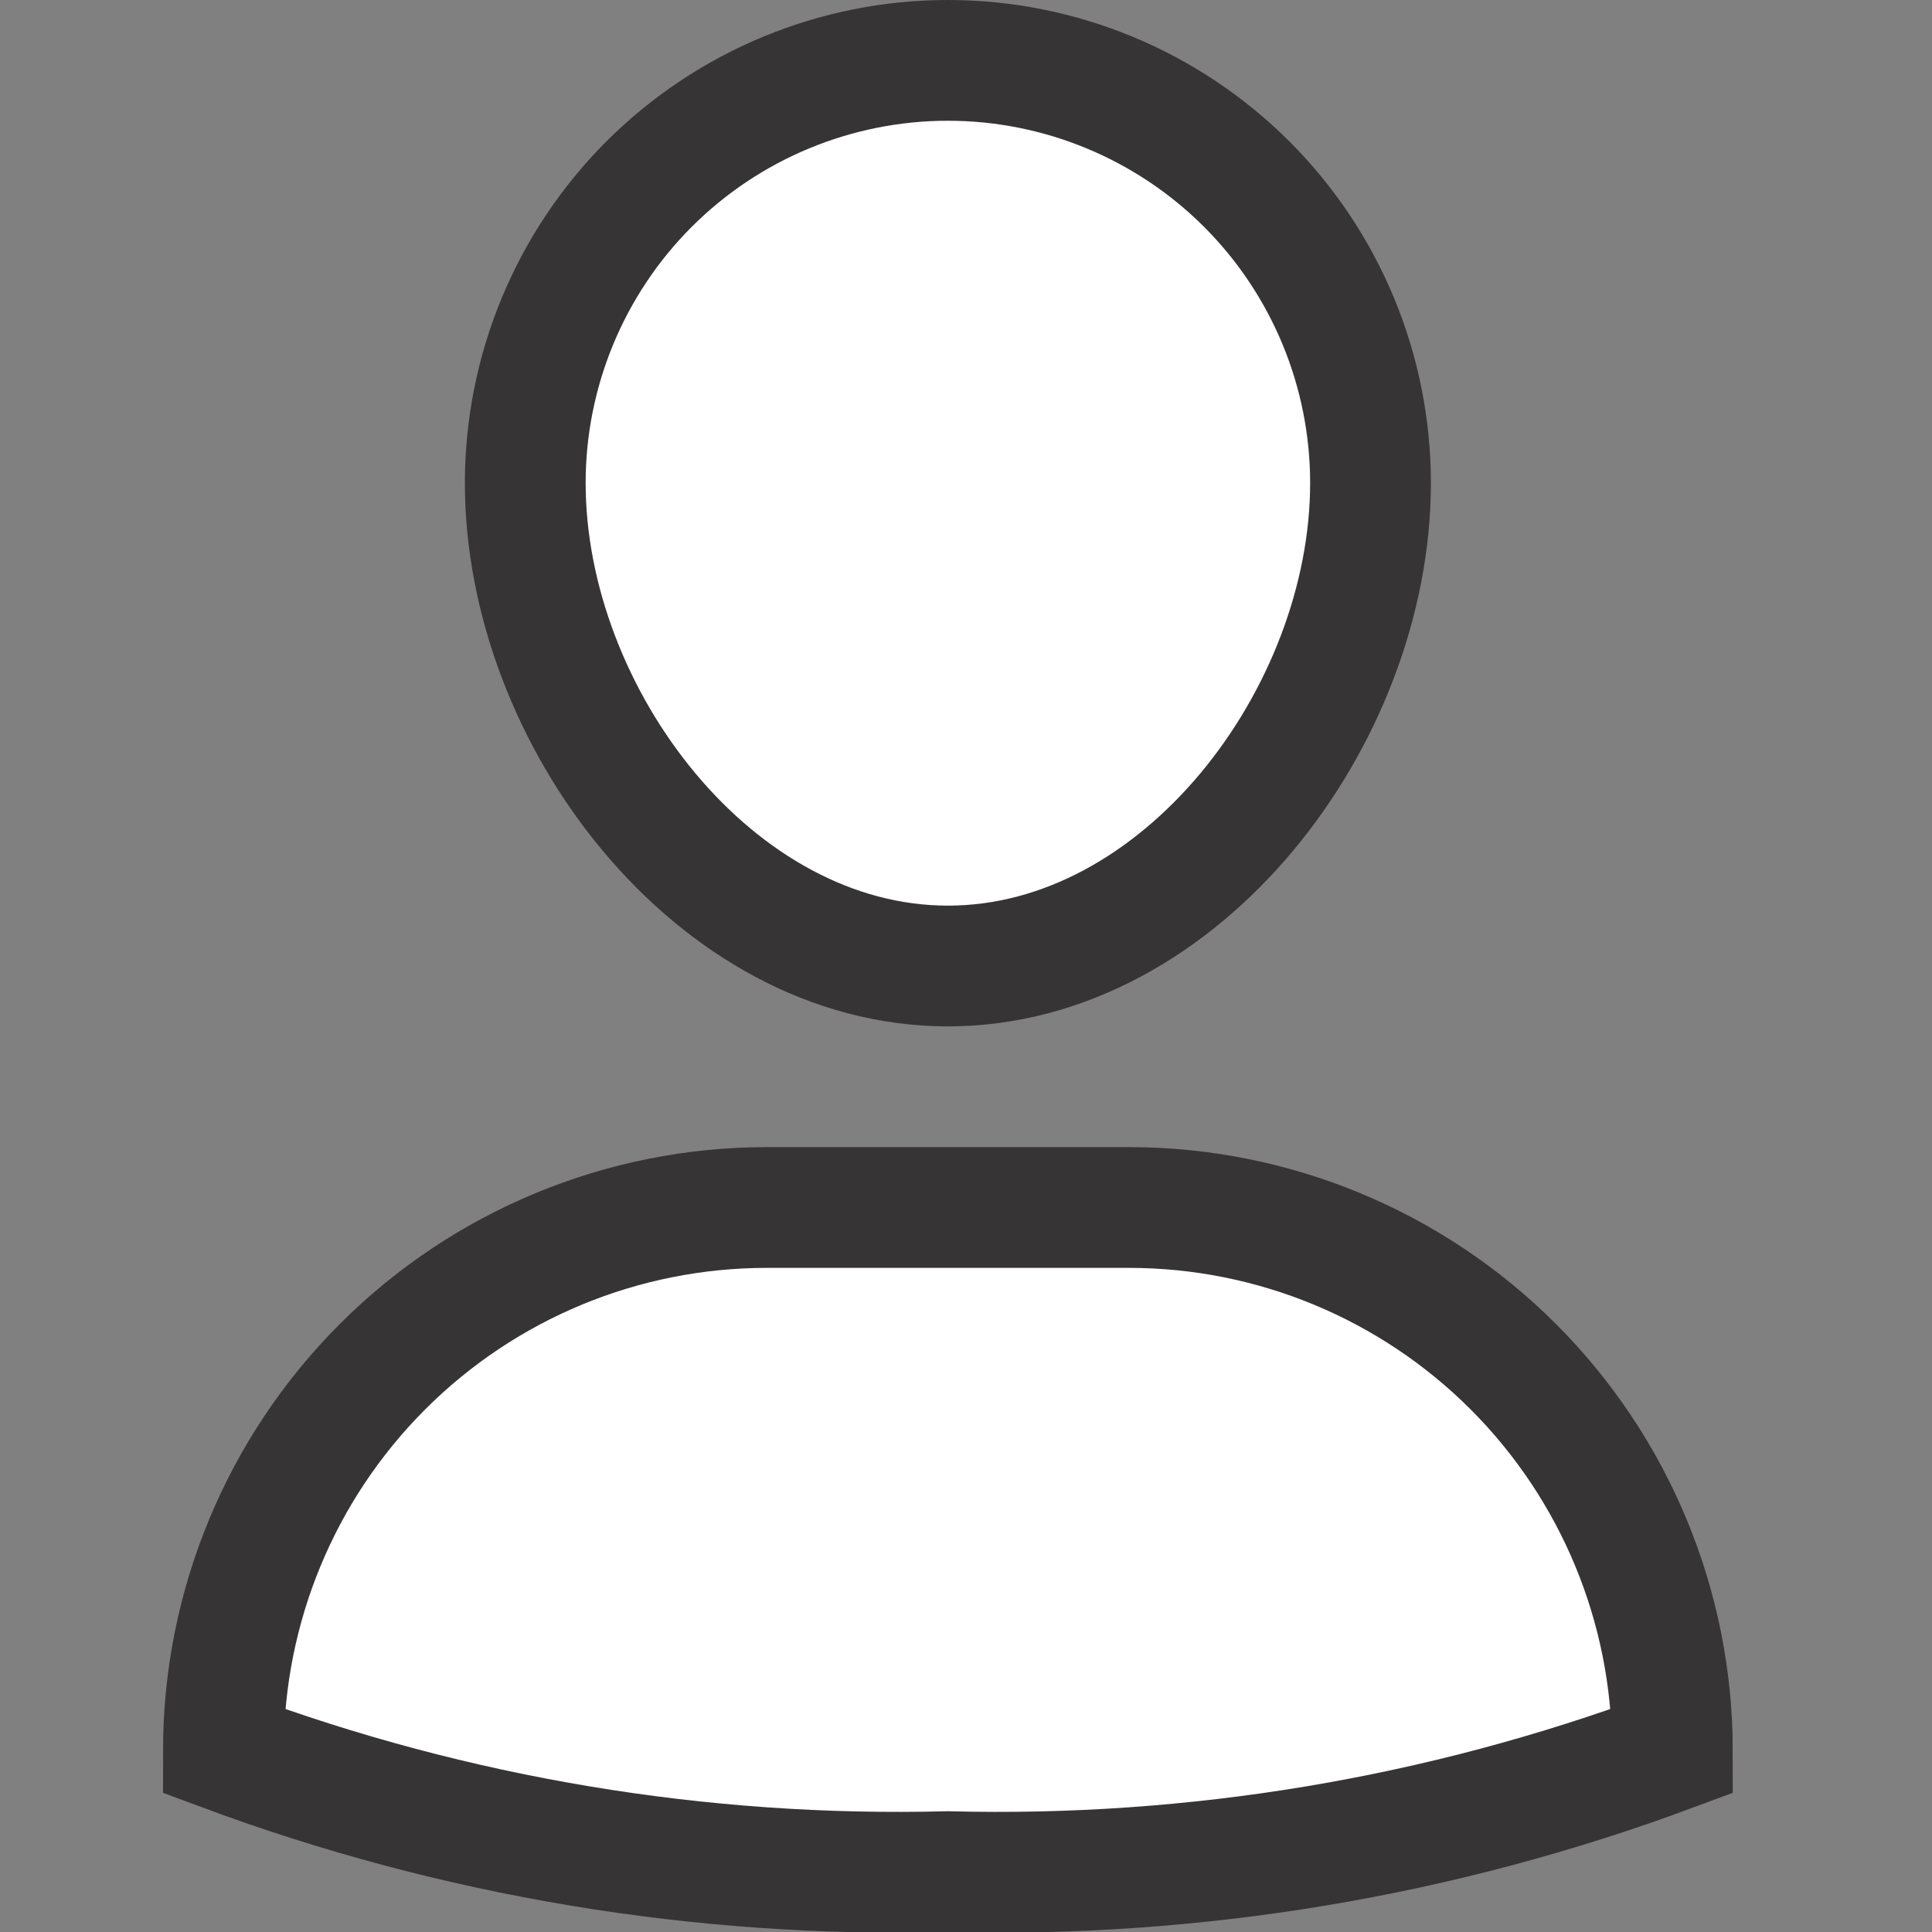 <svg width="32" height="32" viewBox="0 0 32 32" fill="none" xmlns="http://www.w3.org/2000/svg">
<rect x="0" y="0" width="32" height="32" fill="#808080" stroke="none"/>
<g clip-path="url(#clip0_3345_768)">
<path d="M18.7 20H12.7C10.313 20 8.024 20.948 6.336 22.636C4.648 24.324 3.7 26.613 3.7 29C7.536 30.427 11.609 31.106 15.7 31C19.791 31.106 23.864 30.427 27.7 29C27.7 26.613 26.752 24.324 25.064 22.636C23.376 20.948 21.087 20 18.7 20Z" fill="white" stroke="#363435" stroke-width="2" stroke-linecap="square"/>
<path d="M8.7 8C8.7 6.143 9.438 4.363 10.75 3.05C12.063 1.738 13.844 1 15.7 1C17.556 1 19.337 1.738 20.65 3.05C21.962 4.363 22.7 6.143 22.7 8C22.7 11.866 19.566 16 15.7 16C11.834 16 8.7 11.866 8.7 8Z" fill="white" stroke="#363435" stroke-width="2" stroke-linecap="square"/>
</g>
<defs>
<clipPath id="clip0_3345_768">
<rect width="32" height="32" fill="white"/>
</clipPath>
</defs>
</svg>
